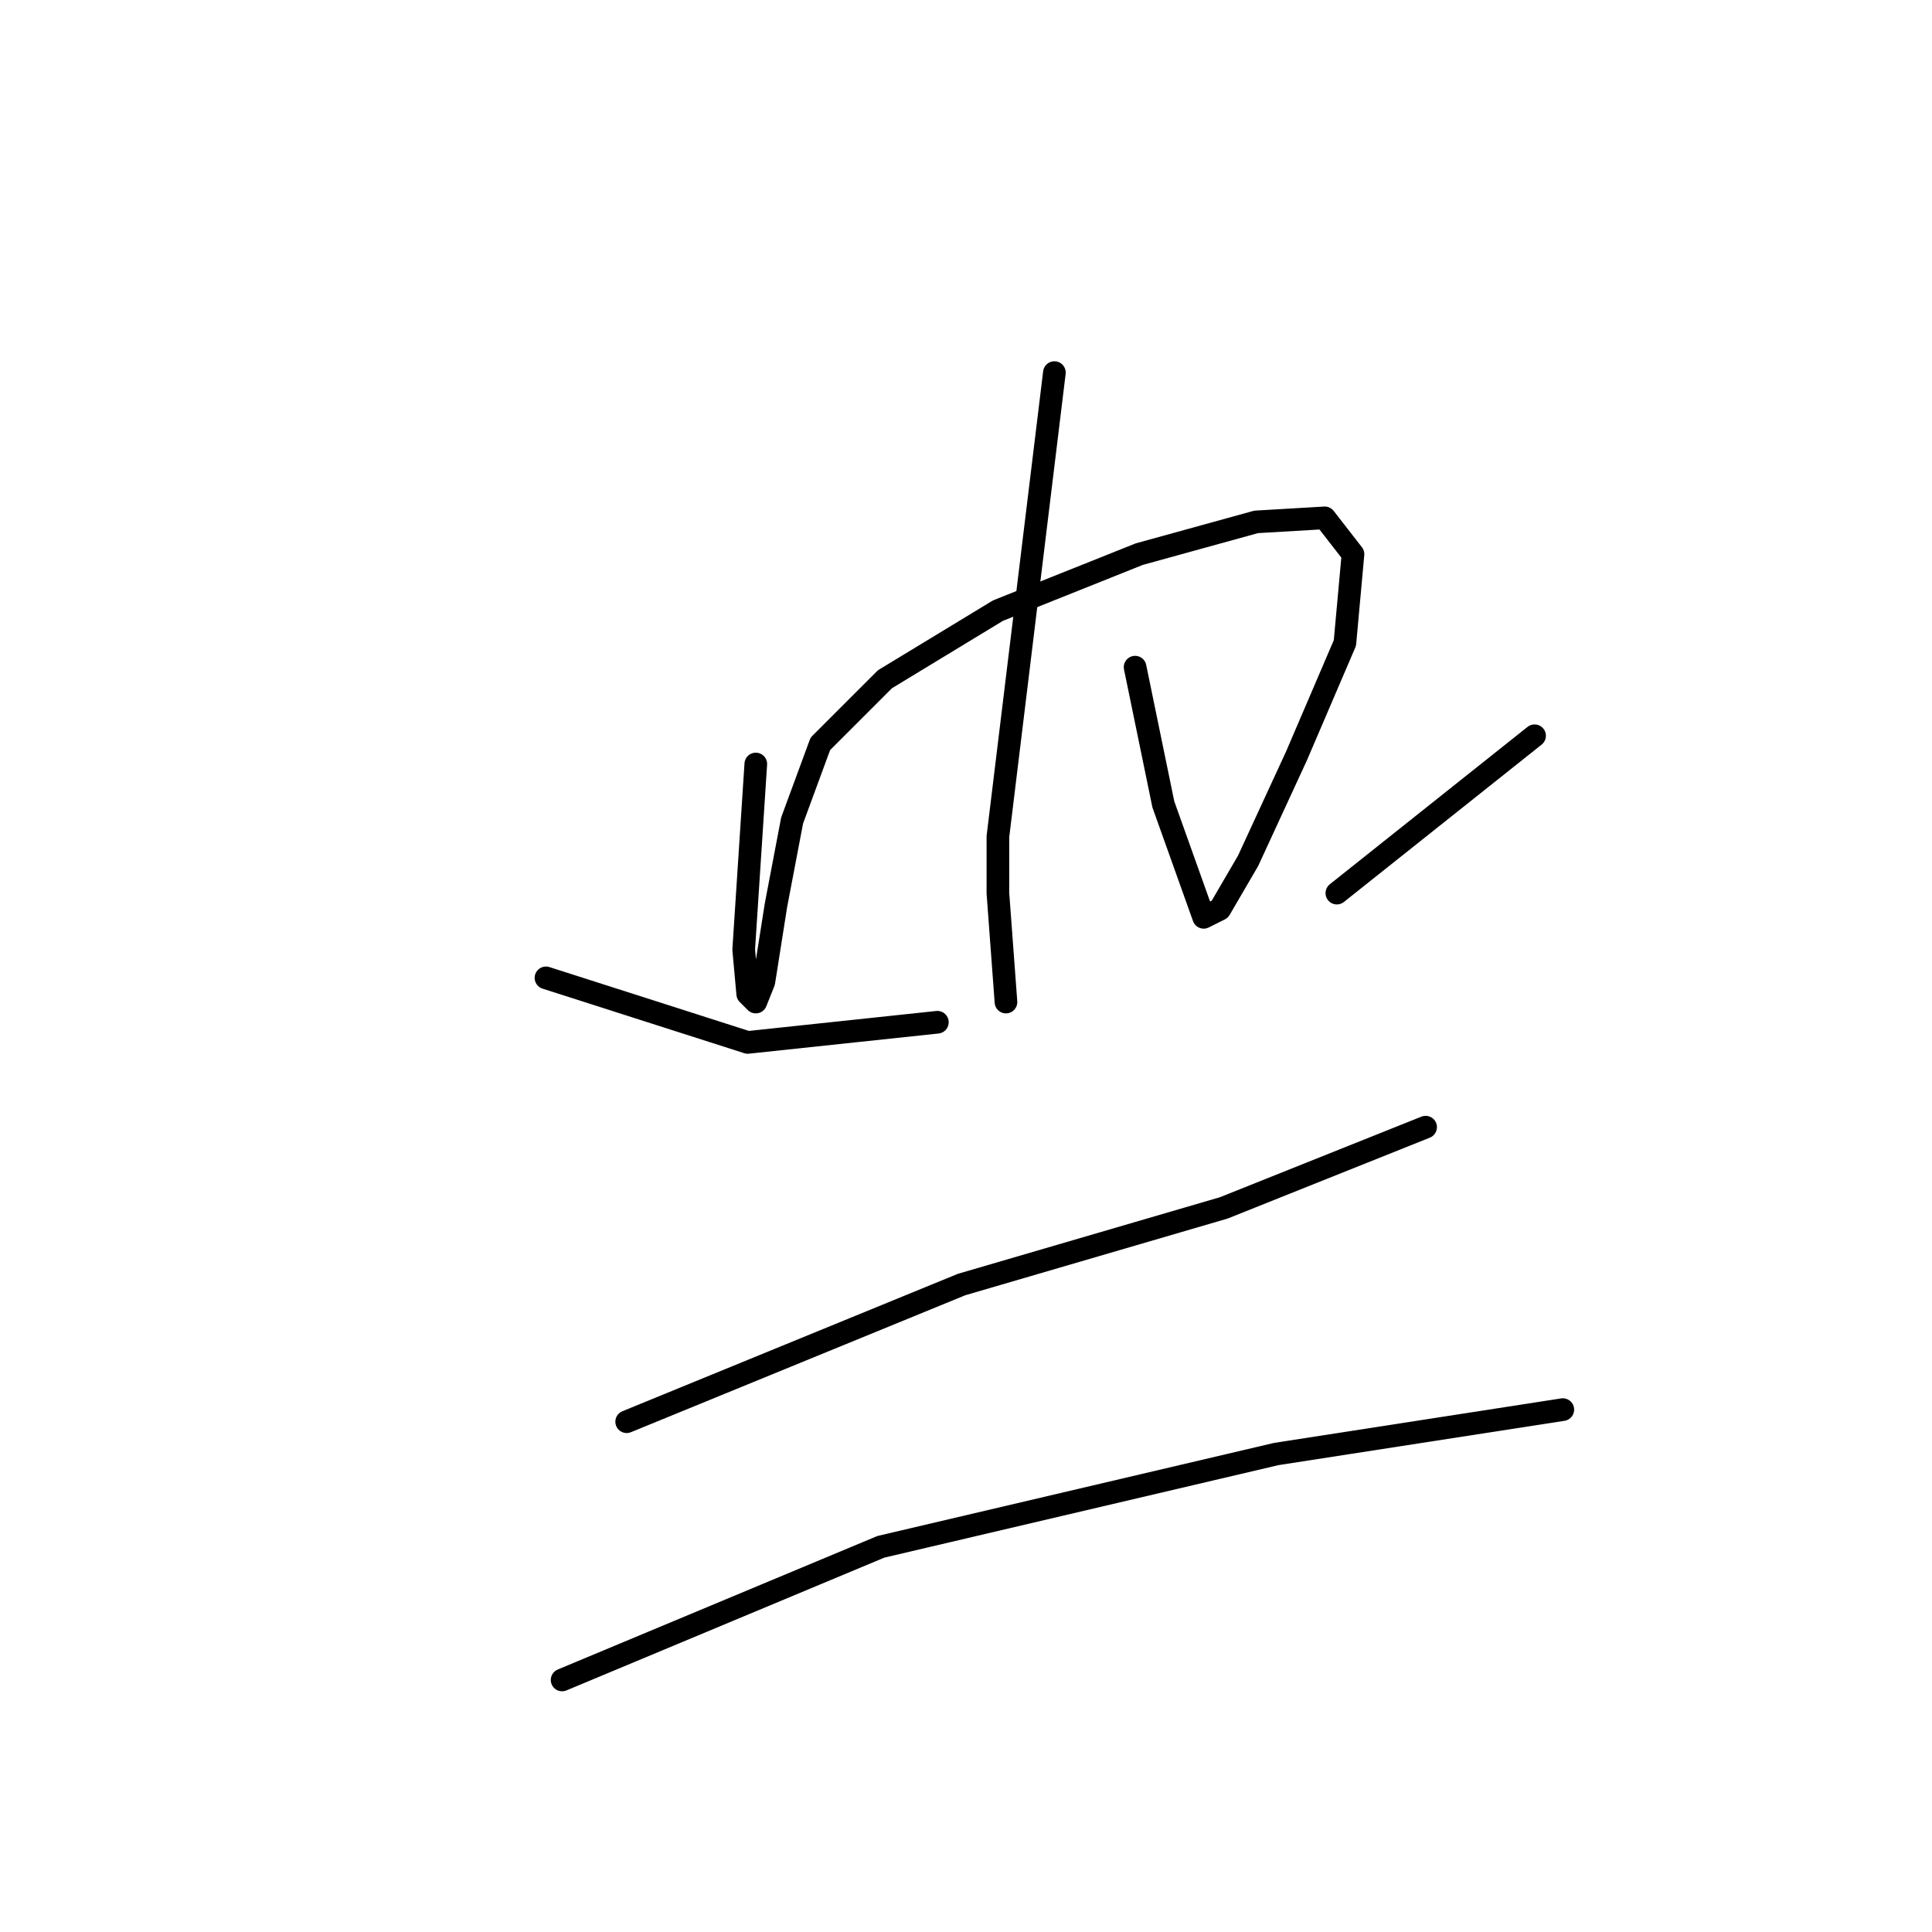 <?xml version="1.0" standalone="no"?>
    <svg width="256" height="256" xmlns="http://www.w3.org/2000/svg" version="1.1">
    <polyline stroke="black" stroke-width="3" stroke-linecap="round" fill="transparent" stroke-linejoin="round" points="100.147 101.234 98.543 125.829 99.077 131.71 100.147 132.779 101.216 130.106 102.82 119.947 104.959 108.719 108.701 98.56 117.256 90.006 132.227 80.916 150.941 73.431 166.446 69.153 175.536 68.619 179.278 73.431 178.209 85.194 171.793 100.164 165.377 114.066 161.634 120.482 159.495 121.551 154.149 106.581 150.406 88.402 150.406 88.402 " />
        <polyline stroke="black" stroke-width="3" stroke-linecap="round" fill="transparent" stroke-linejoin="round" points="139.713 49.371 132.227 110.858 132.227 118.343 133.296 132.779 133.296 132.779 " />
        <polyline stroke="black" stroke-width="3" stroke-linecap="round" fill="transparent" stroke-linejoin="round" points="72.344 129.571 99.077 138.126 124.207 135.453 124.207 135.453 " />
        <polyline stroke="black" stroke-width="3" stroke-linecap="round" fill="transparent" stroke-linejoin="round" points="203.339 97.491 177.14 118.343 177.14 118.343 " />
        <polyline stroke="black" stroke-width="3" stroke-linecap="round" fill="transparent" stroke-linejoin="round" points="83.037 188.385 127.415 170.207 162.169 160.048 188.902 149.354 188.902 149.354 " />
        <polyline stroke="black" stroke-width="3" stroke-linecap="round" fill="transparent" stroke-linejoin="round" points="74.482 222.604 116.722 204.96 169.12 192.663 207.081 186.781 207.081 186.781 " />
        </svg>